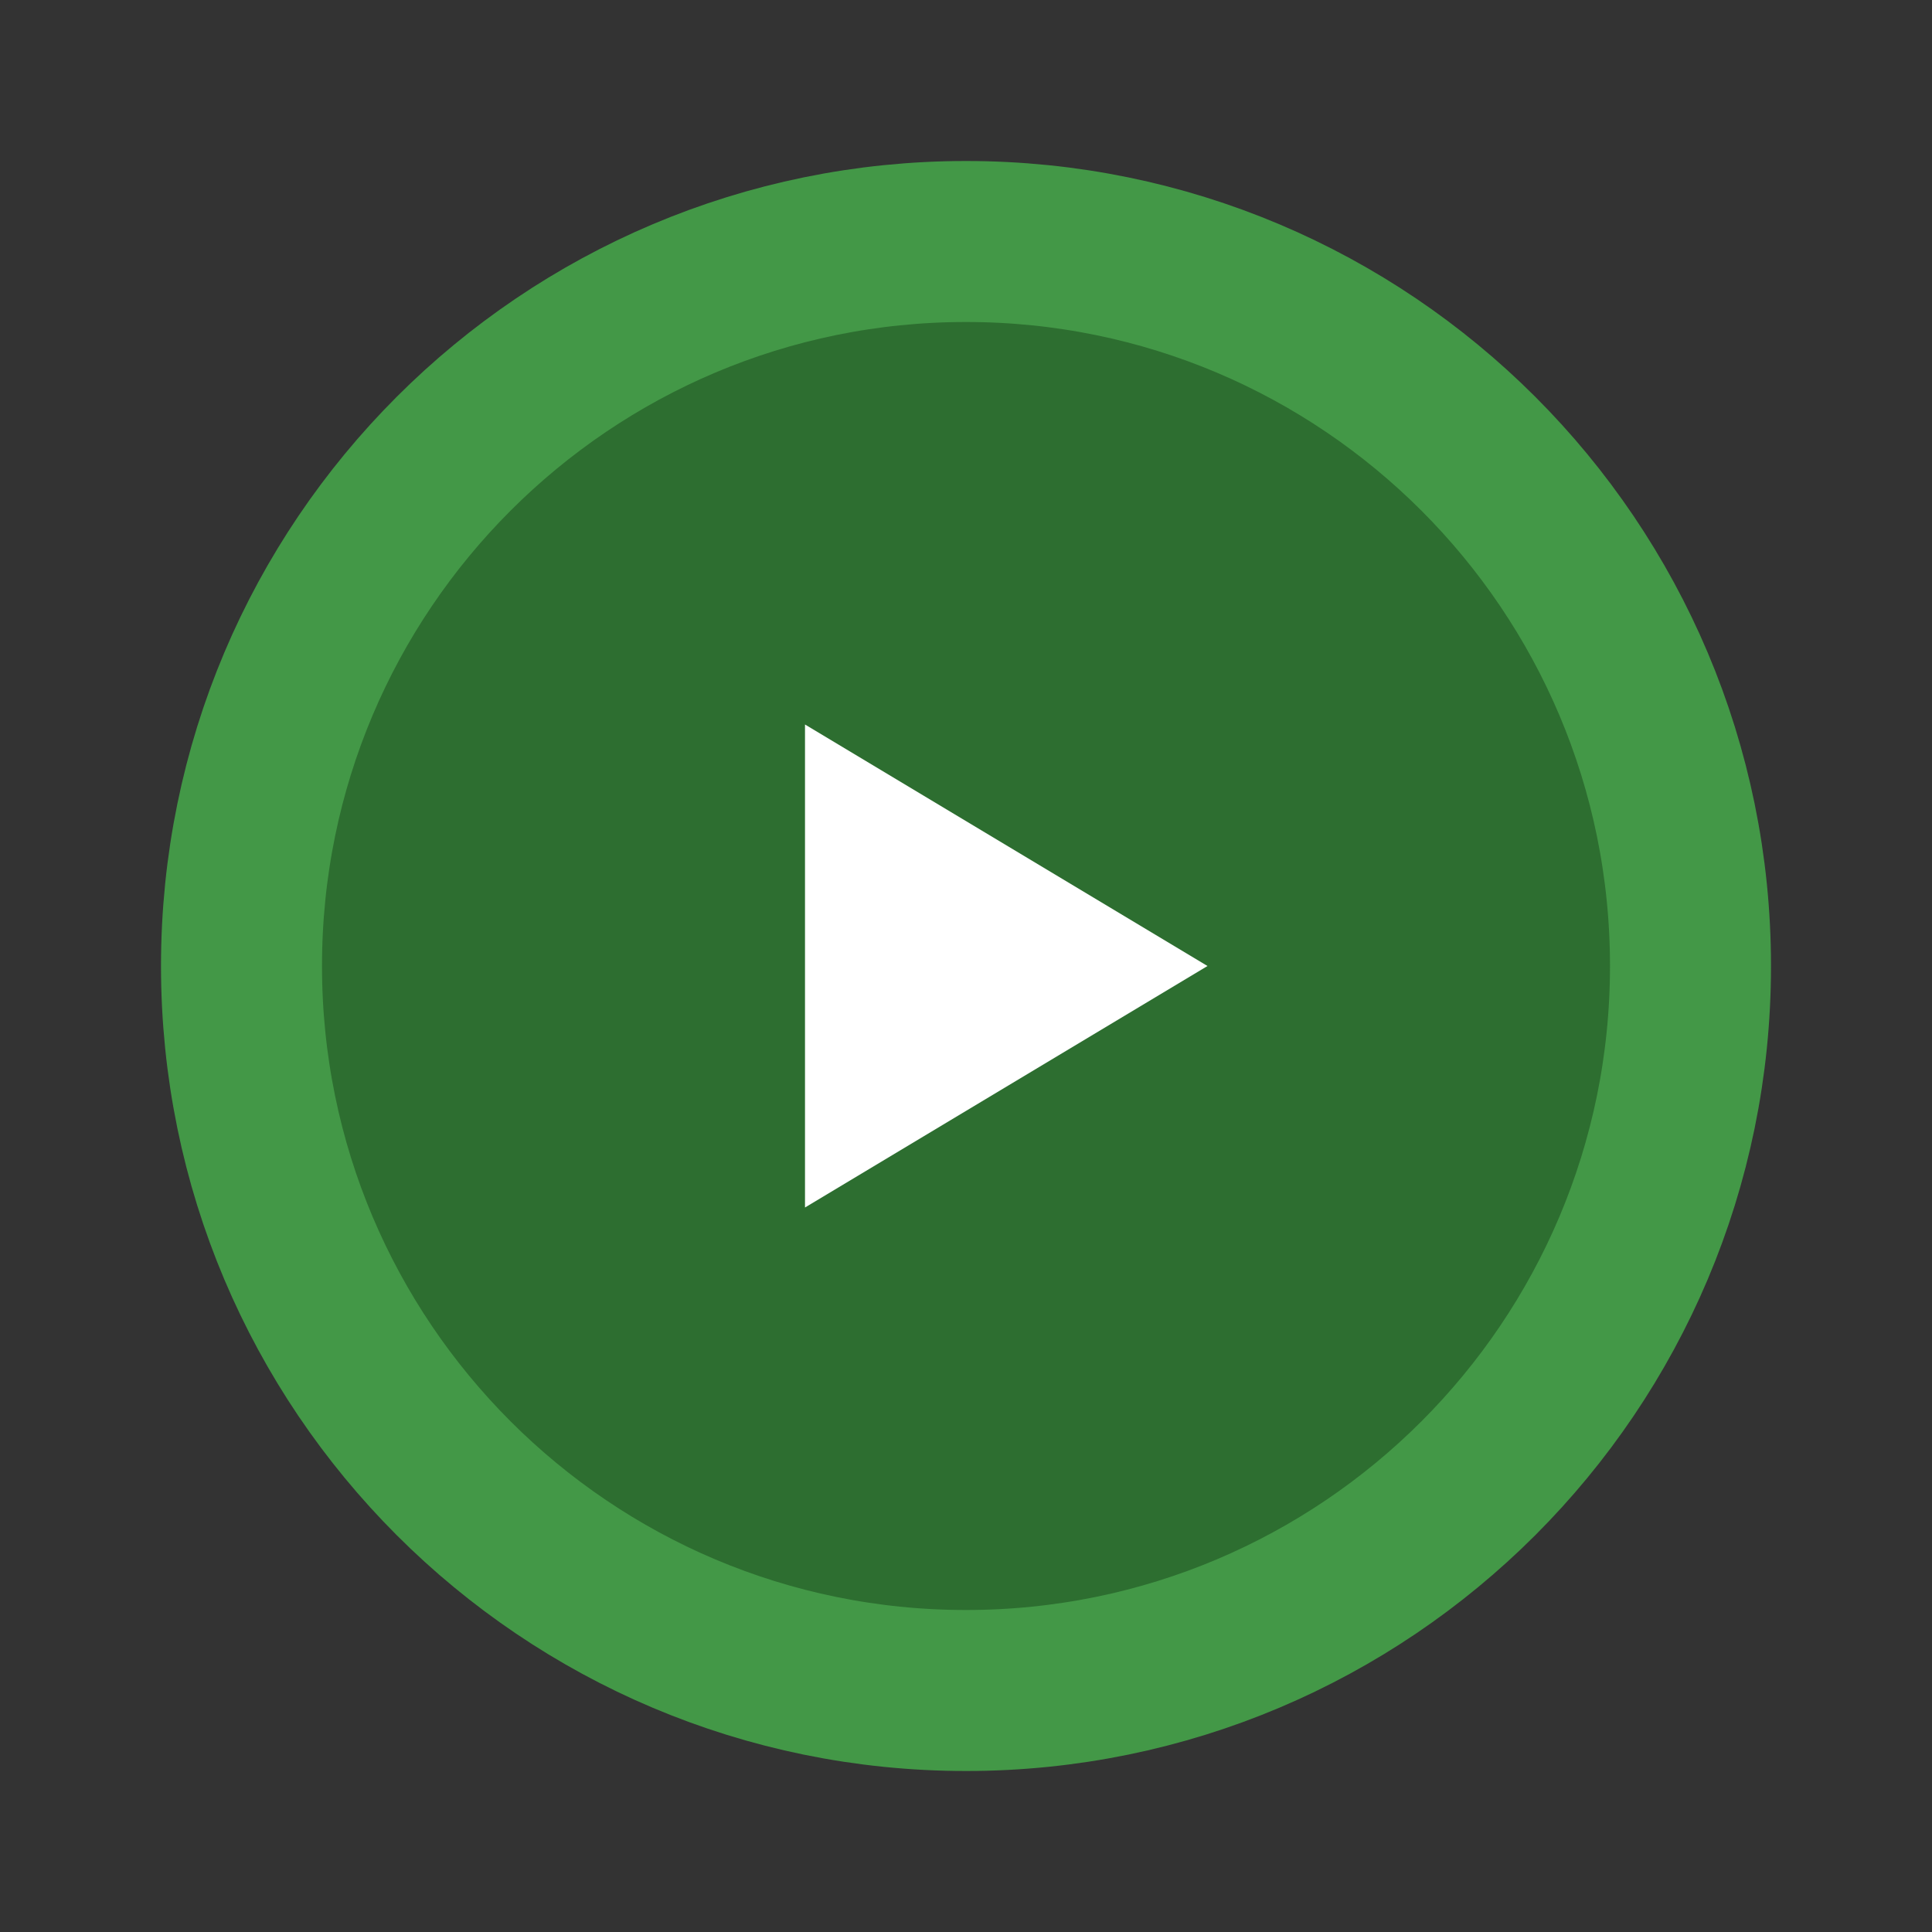 <?xml version="1.0" encoding="utf-8"?>

<!-- Uploaded to: SVG Repo, www.svgrepo.com, Generator: SVG Repo Mixer Tools -->
<svg width="80px" height="80px" viewBox="0 0 24 24" fill=" rgb(45, 110, 48)" xmlns="http://www.w3.org/2000/svg">
<rect x="0" y="0" width="24" height="24" fill="#333333" stroke="none"/>
<g id="Media / Play_Circle">
<g id="Vector">
<path d="M3 12C3 16.971 7.029 21 12 21C16.971 21 21 16.971 21 12C21 7.029 16.971 3 12 3C7.029 3 3 7.029 3 12Z" stroke="rgba(67, 152, 71, 1)" stroke-width="2" stroke-linecap="round" stroke-linejoin="round"/>
<path d="M10 15V9L15 12L10 15Z"
stroke="rgb(45, 110, 48)" stroke-width="0" stroke-linecap="round" stroke-linejoin="round"
fill="white"/>
</g>
</g>
</svg>